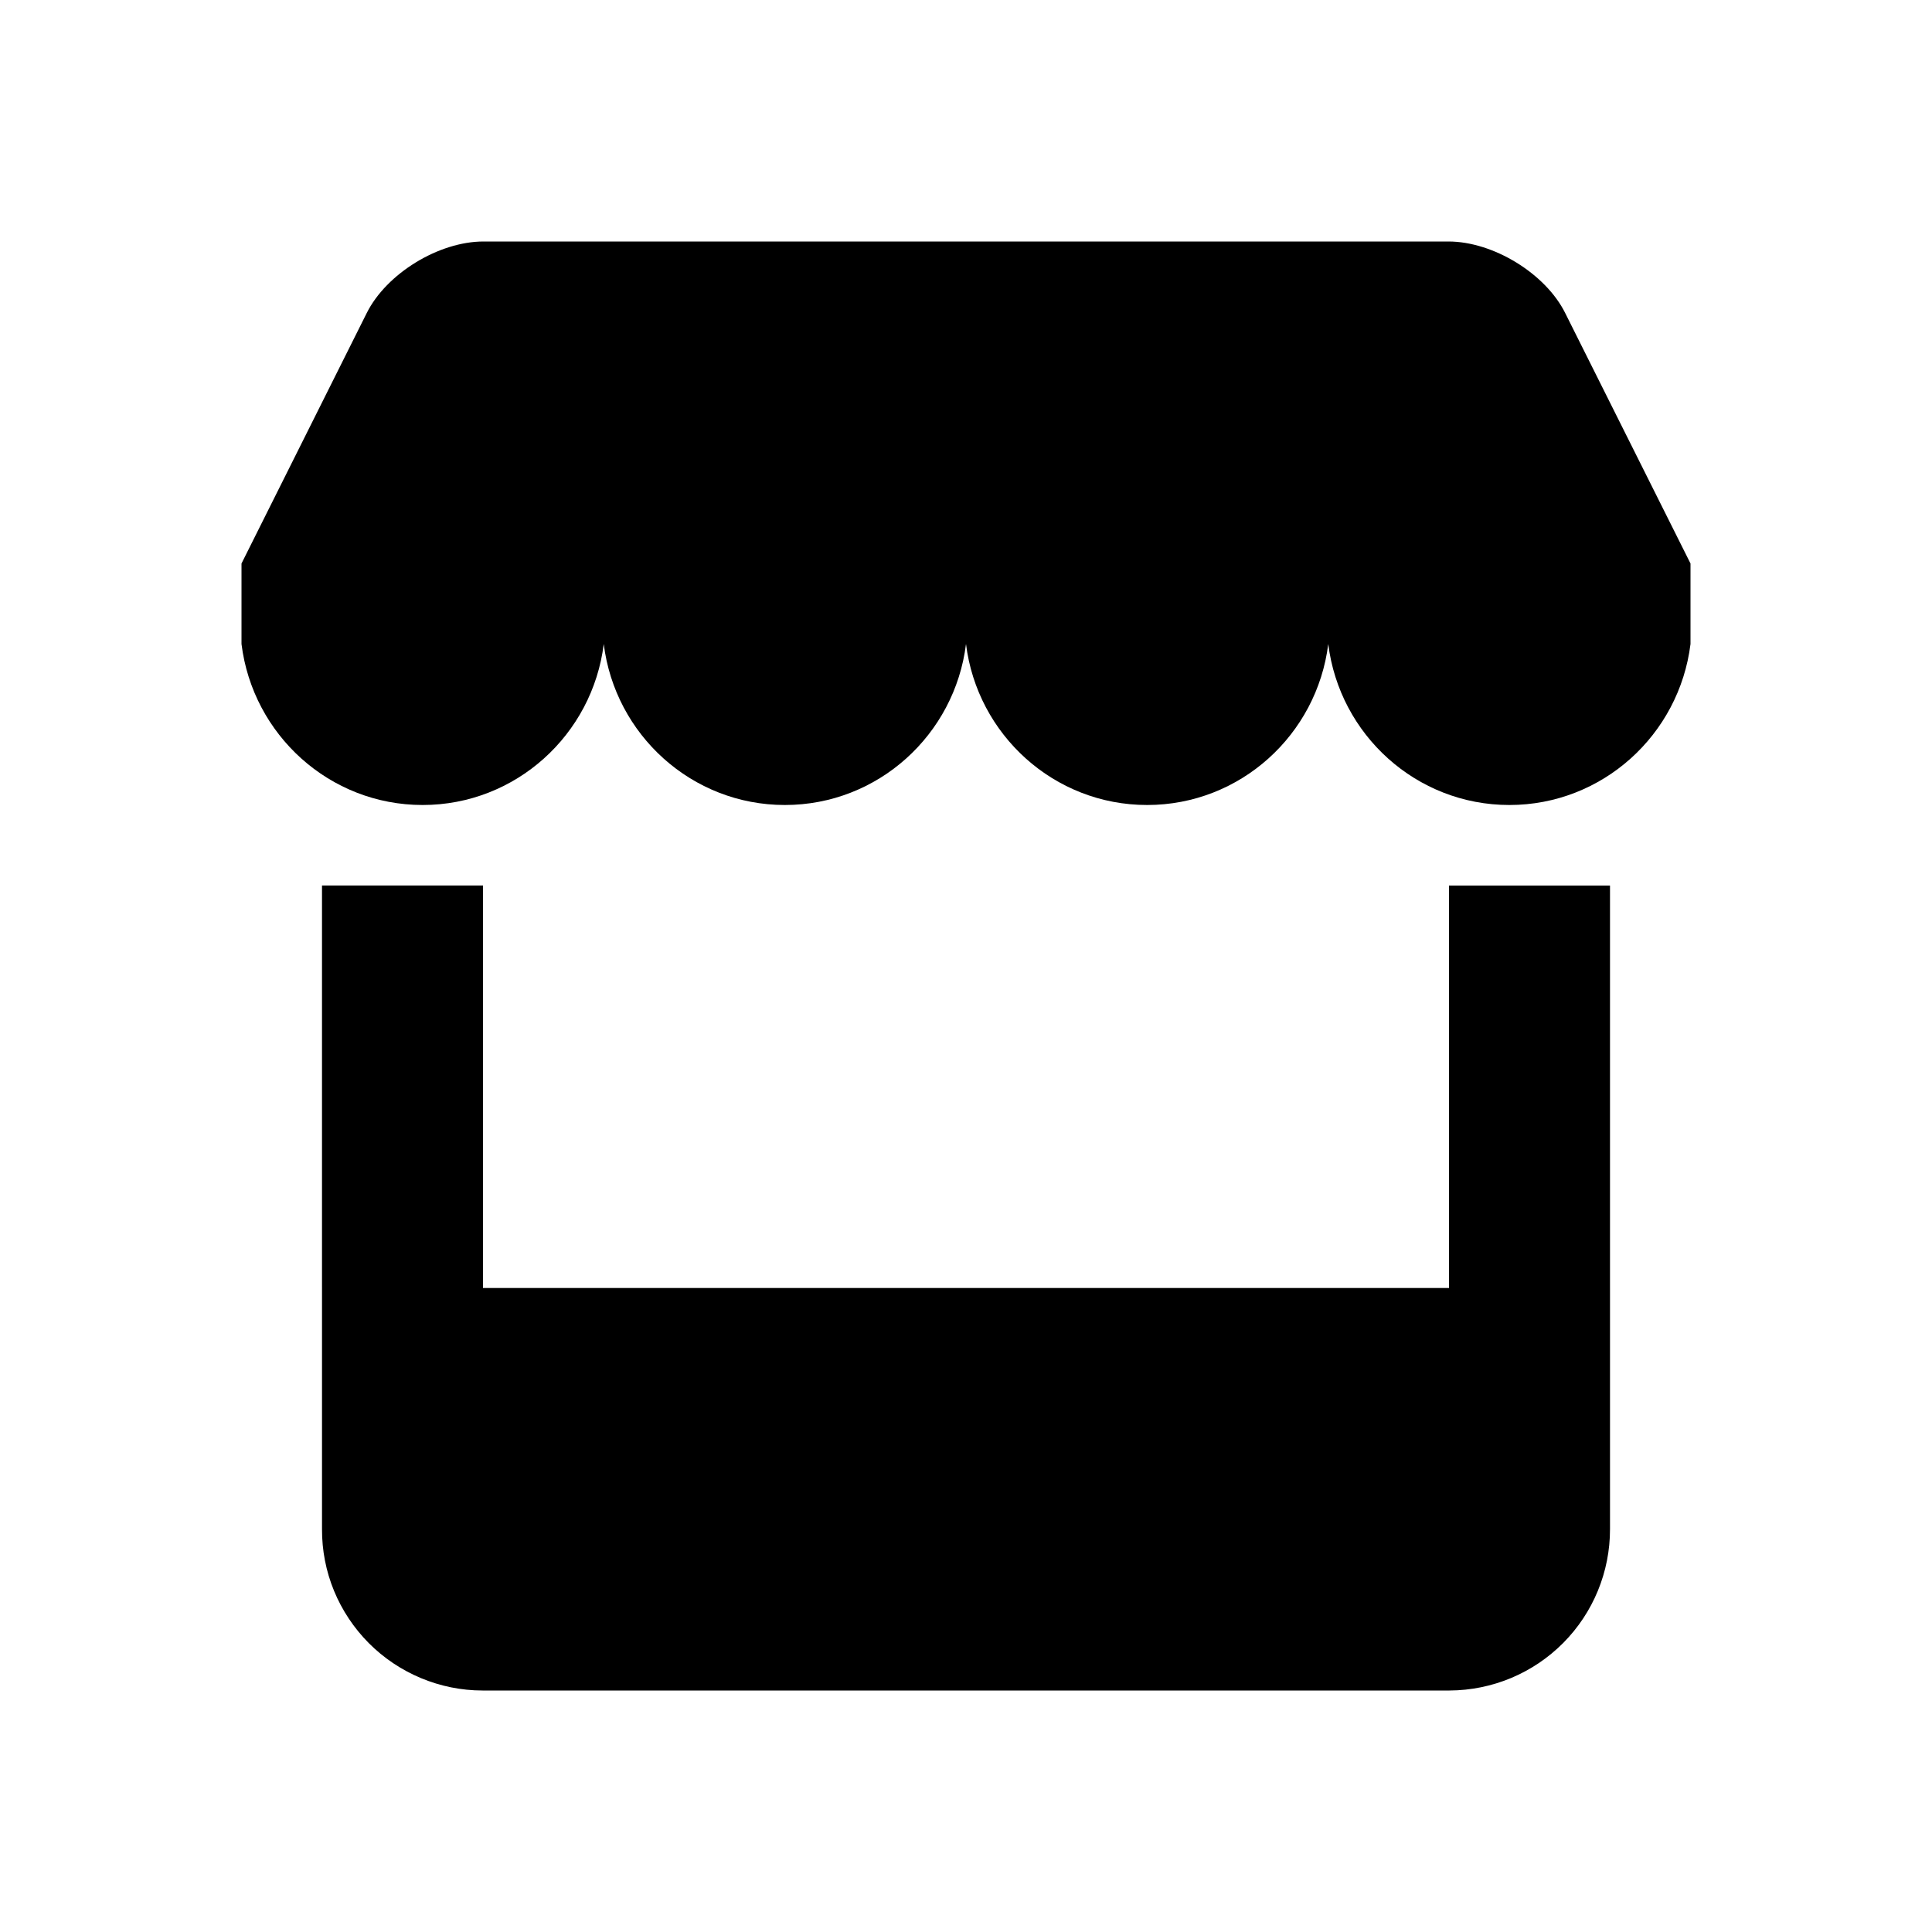 <svg fill="none" height="24" viewBox="0 0 24 24" width="24" xmlns="http://www.w3.org/2000/svg"><path clip-rule="evenodd" d="m4 11h2v5h-2zm.556-7.112c.245-.49.894-.888 1.45-.888h11.987c.556 0 1.206.398 1.45.888l1.557 3.112h-18zm-1.556 3.112h18v1h-18zm15 4h2v5h-2zm-15-3c.14 1.128 1.094 2 2.25 2s2.11-.872 2.25-2zm4.5 0c.14 1.128 1.094 2 2.25 2s2.11-.872 2.25-2zm4.5 0c.14 1.128 1.094 2 2.25 2s2.11-.872 2.25-2zm4.5 0c.14 1.128 1.094 2 2.25 2s2.11-.872 2.25-2zm-12.5 8h16v2.995c.001.53-.208 1.039-.582 1.415s-.882.588-1.412.59h-12.012c-.263-0-.523-.053-.765-.154-.242-.101-.463-.249-.648-.435-.185-.186-.332-.407-.432-.65-.1-.243-.15-.503-.149-.766z" fill="#000" fill-rule="evenodd"/></svg>
